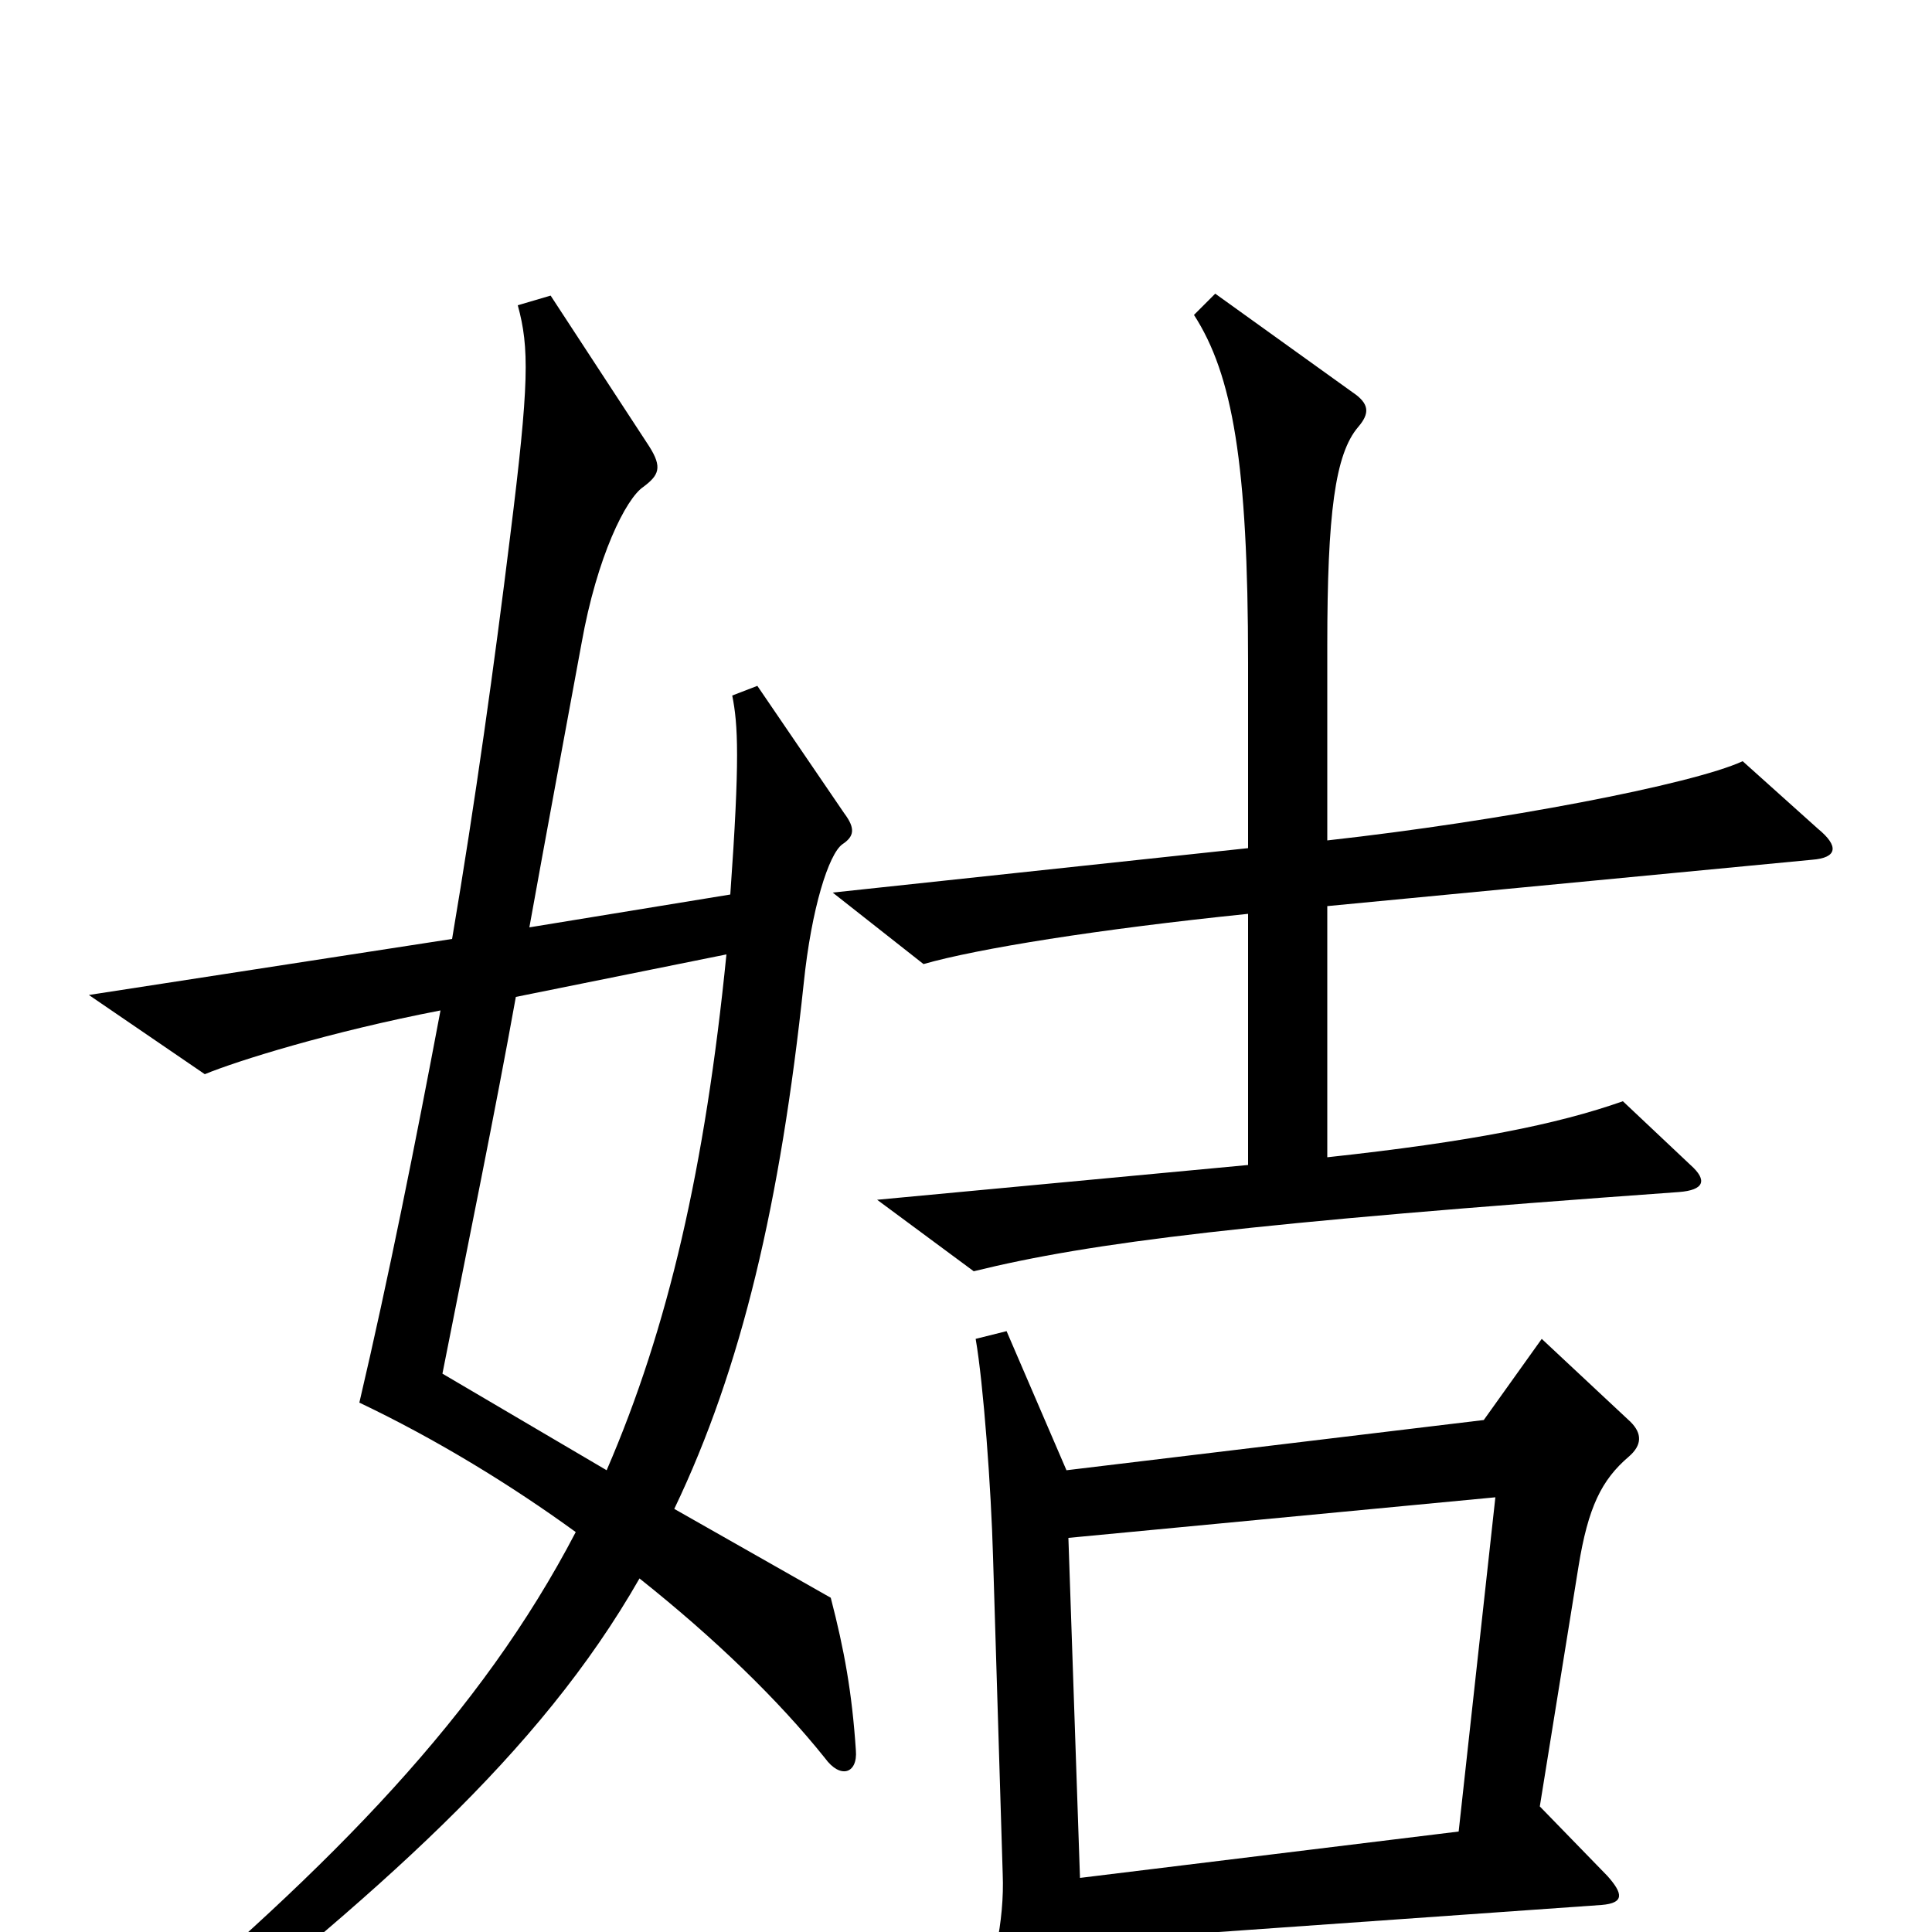 <svg xmlns="http://www.w3.org/2000/svg" viewBox="0 -1000 1000 1000">
	<path fill="#000000" d="M941 -571L902 -606C876 -594 777 -575 687 -565V-666C687 -734 691 -765 703 -779C709 -786 709 -791 700 -797L629 -848L618 -837C638 -806 646 -760 646 -657V-561L431 -538L478 -501C506 -509 568 -519 646 -527V-397L454 -379L504 -342C565 -357 646 -367 869 -383C882 -384 884 -389 875 -397L840 -430C806 -418 761 -409 687 -401V-531L938 -555C951 -556 952 -562 941 -571ZM443 -94C441 -124 437 -146 430 -173L349 -219C384 -292 404 -378 416 -491C420 -530 429 -558 436 -563C442 -567 443 -571 437 -579L392 -645L379 -640C382 -625 383 -607 378 -537L274 -520C283 -570 292 -618 301 -667C309 -712 324 -742 333 -748C341 -754 343 -758 336 -769L285 -847L268 -842C274 -820 274 -802 264 -722C256 -657 246 -585 234 -514L46 -485L106 -444C123 -451 171 -466 228 -477C215 -408 201 -338 186 -274C226 -255 265 -231 298 -207C249 -113 173 -35 64 56L77 74C196 -20 279 -92 331 -183C370 -152 403 -120 427 -90C435 -79 444 -82 443 -94ZM844 -264L798 -307L768 -265L552 -239L521 -311L505 -307C509 -284 513 -230 514 -194L519 -30C520 -6 514 22 505 40L542 102C548 111 555 108 557 97C559 83 561 38 560 5L829 -14C841 -15 840 -20 832 -29L797 -65L817 -189C822 -220 829 -234 843 -246C850 -252 850 -258 844 -264ZM376 -506C365 -396 346 -313 314 -239L229 -289C243 -360 256 -423 267 -484ZM774 -225L755 -52L559 -28L553 -204Z"/>
</svg>